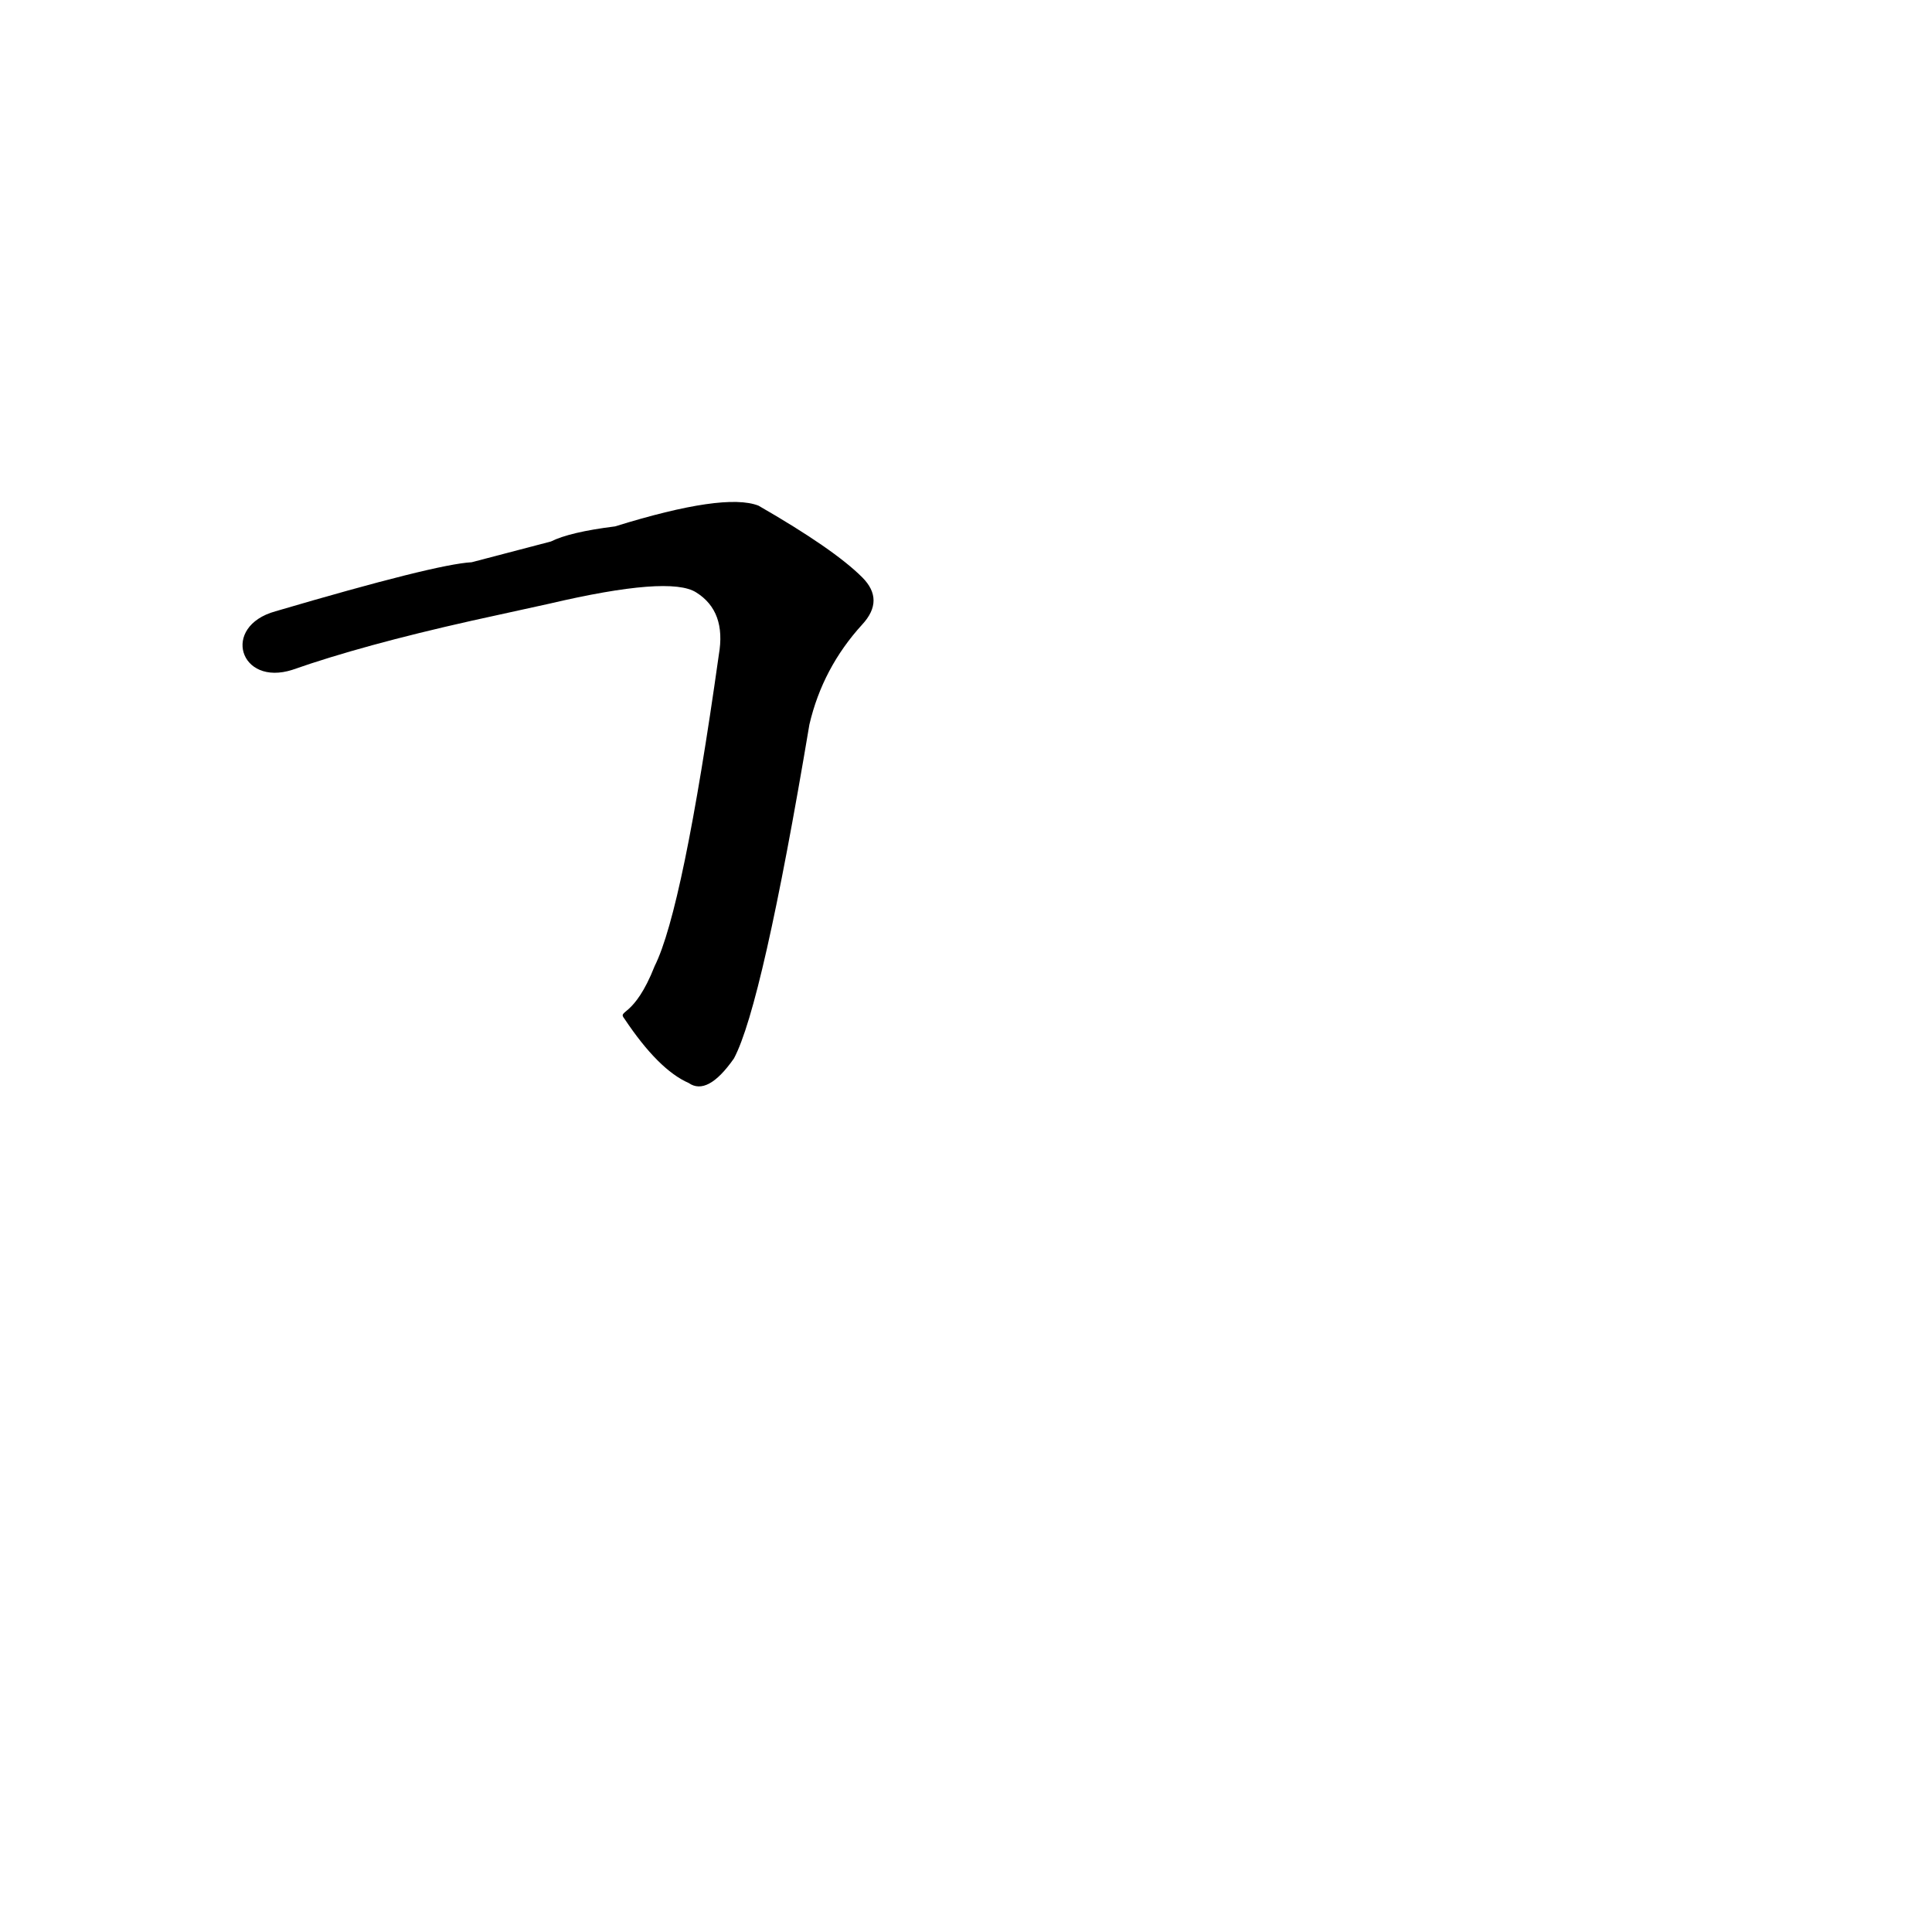<?xml version='1.0' encoding='utf-8'?>
<svg xmlns="http://www.w3.org/2000/svg" version="1.1" viewBox="0 0 1024 1024"><g transform="scale(1, -1) translate(0, -900)"><path d="M 331 360 Q 349 333 365 326 Q 375 319 389 339 Q 404 367 429 516 Q 436 546 457 569 Q 469 582 457 594 Q 442 609 402 632 Q 384 639 326 621 Q 302 618 292 613 L 250 602 Q 231 601 146 576 C 117 568 127 536 155 545 Q 192 558 250 571 L 291 580 Q 355 595 369 586 Q 385 576 381 553 Q 362 418 347 388 C 336 360 327 365 331 360 Z" fill="black" /></g></svg>
